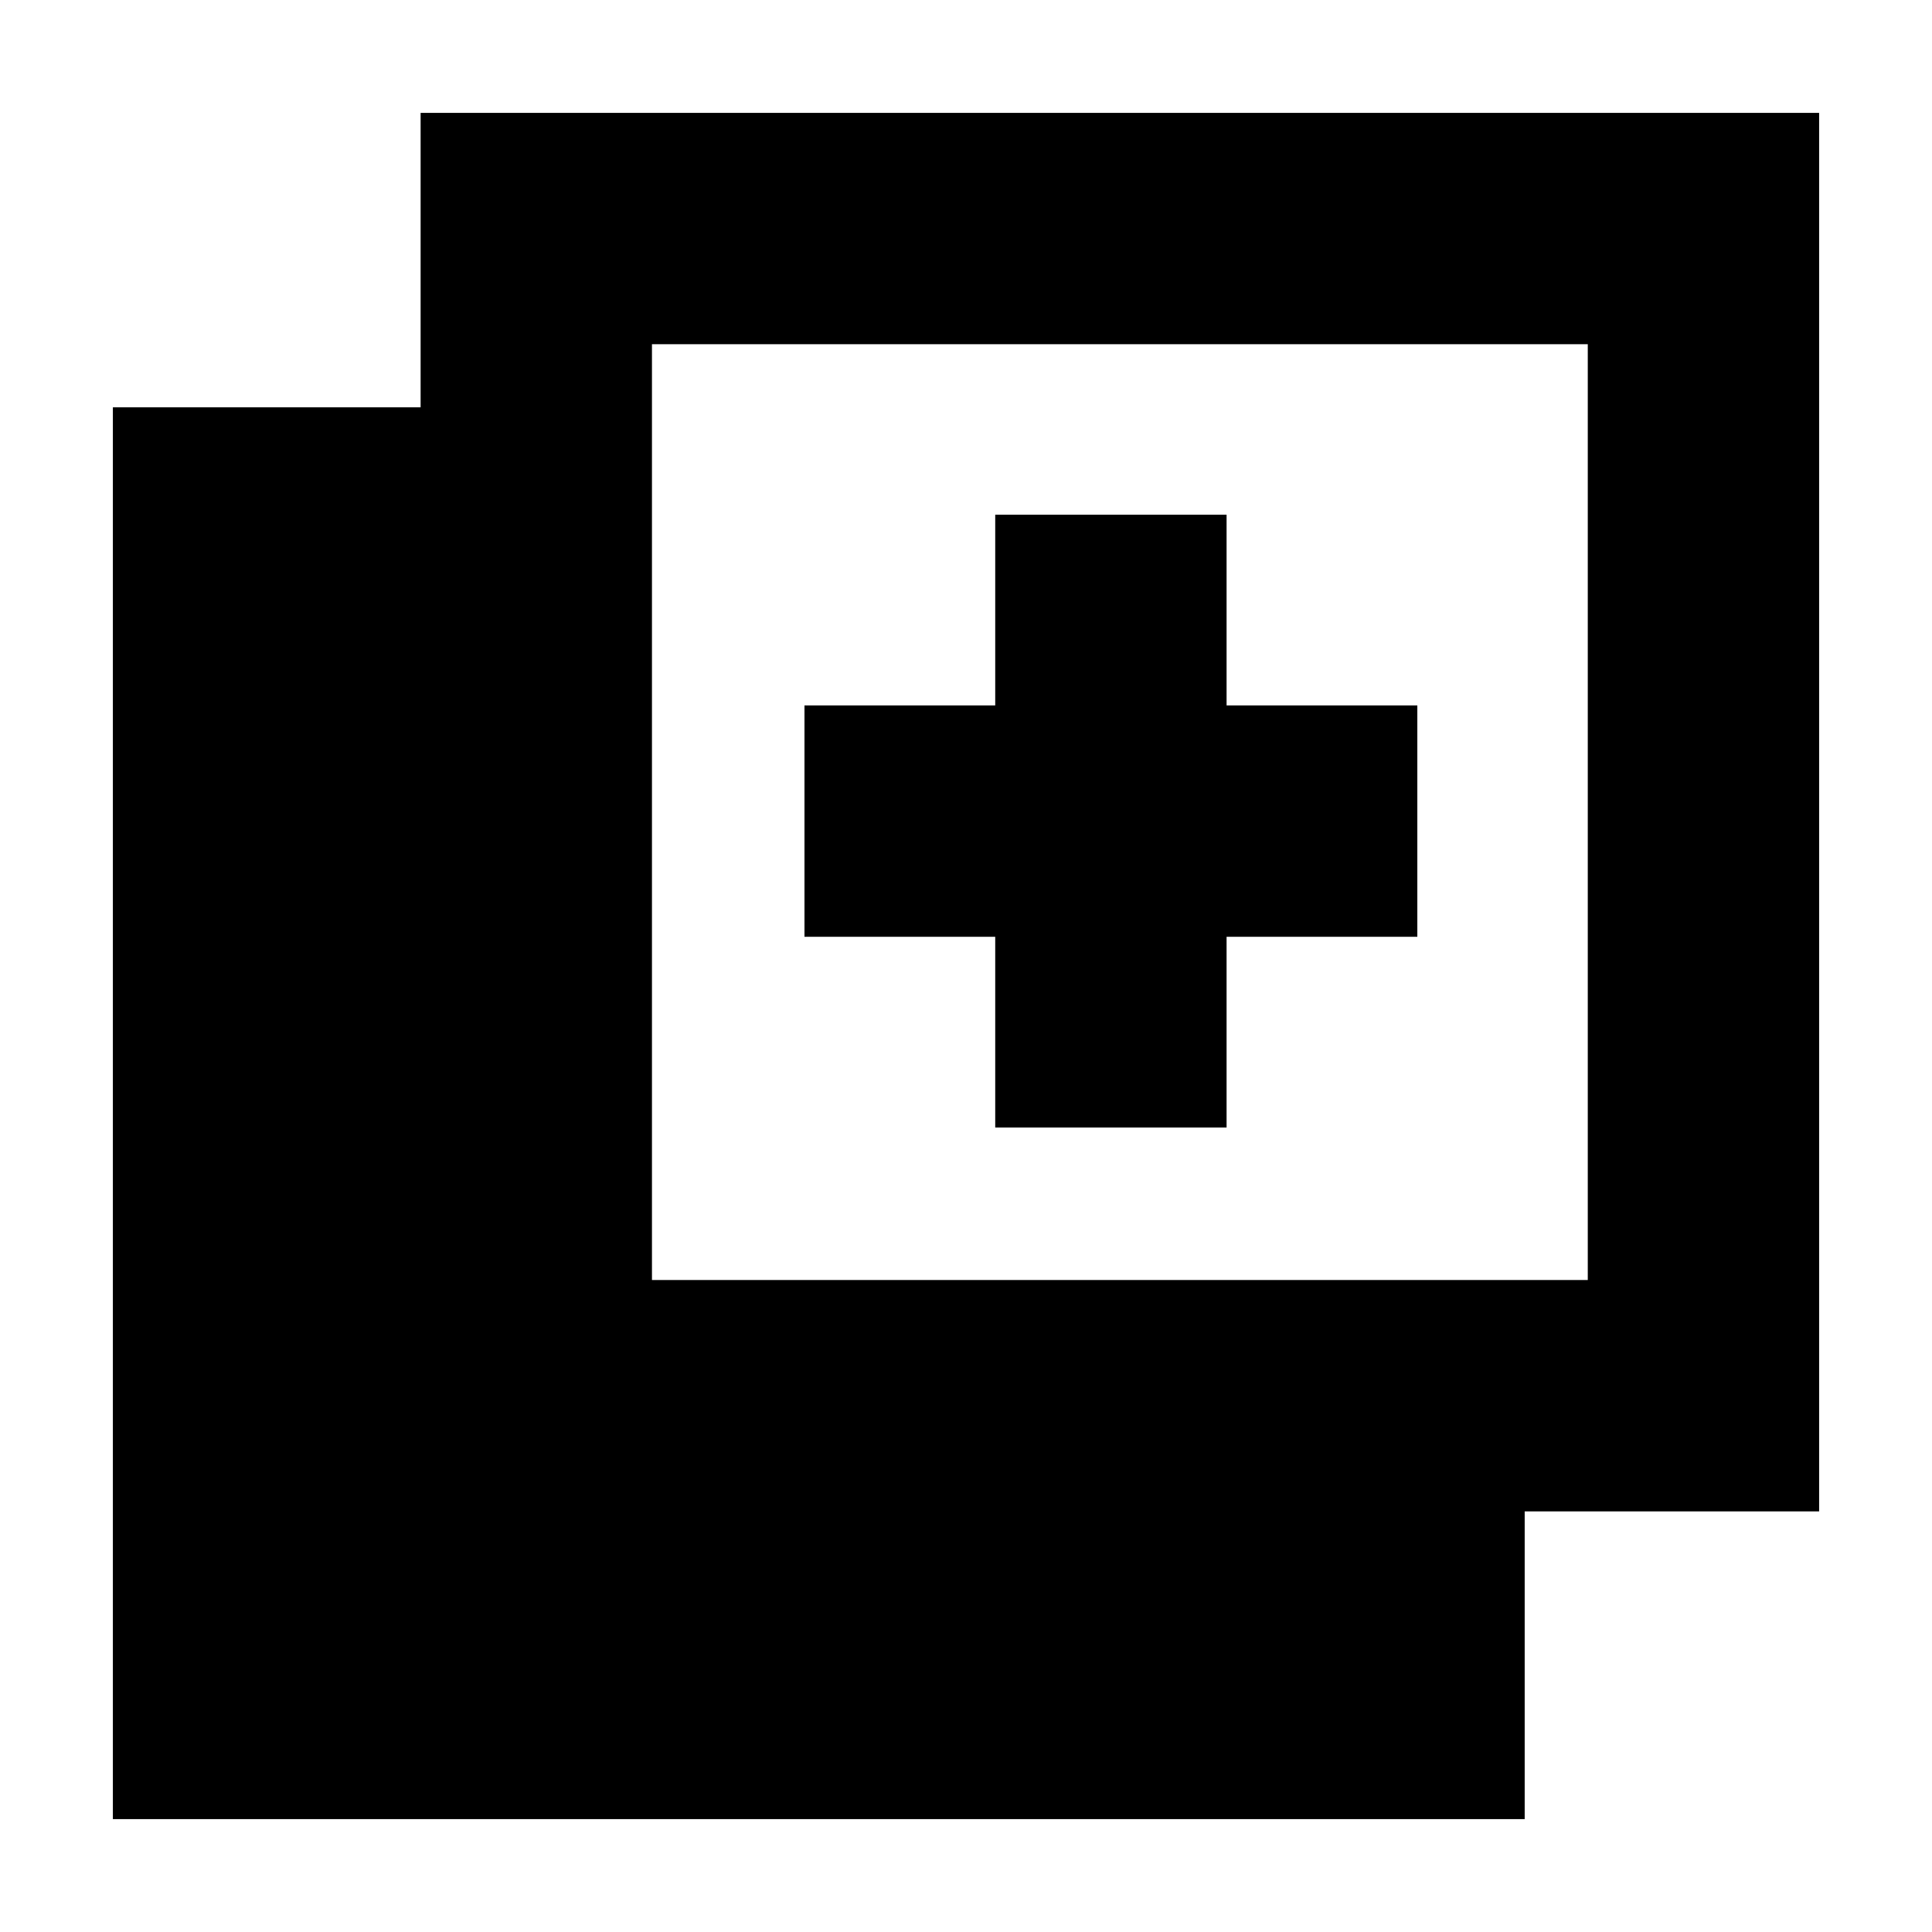 <svg xmlns="http://www.w3.org/2000/svg" height="20" viewBox="0 -960 960 960" width="20"><path d="M494.521-399.739v-94.782h-94.782v-114.958h94.782v-94.782h114.958v94.782h94.782v114.958h-94.782v94.782H494.521ZM56.086-56.087v-701.522H209v-146.304h694.914v694.914H757.609v152.912H56.086Zm267.871-267.87h464.999v-464.999H323.957v464.999Z"/></svg>